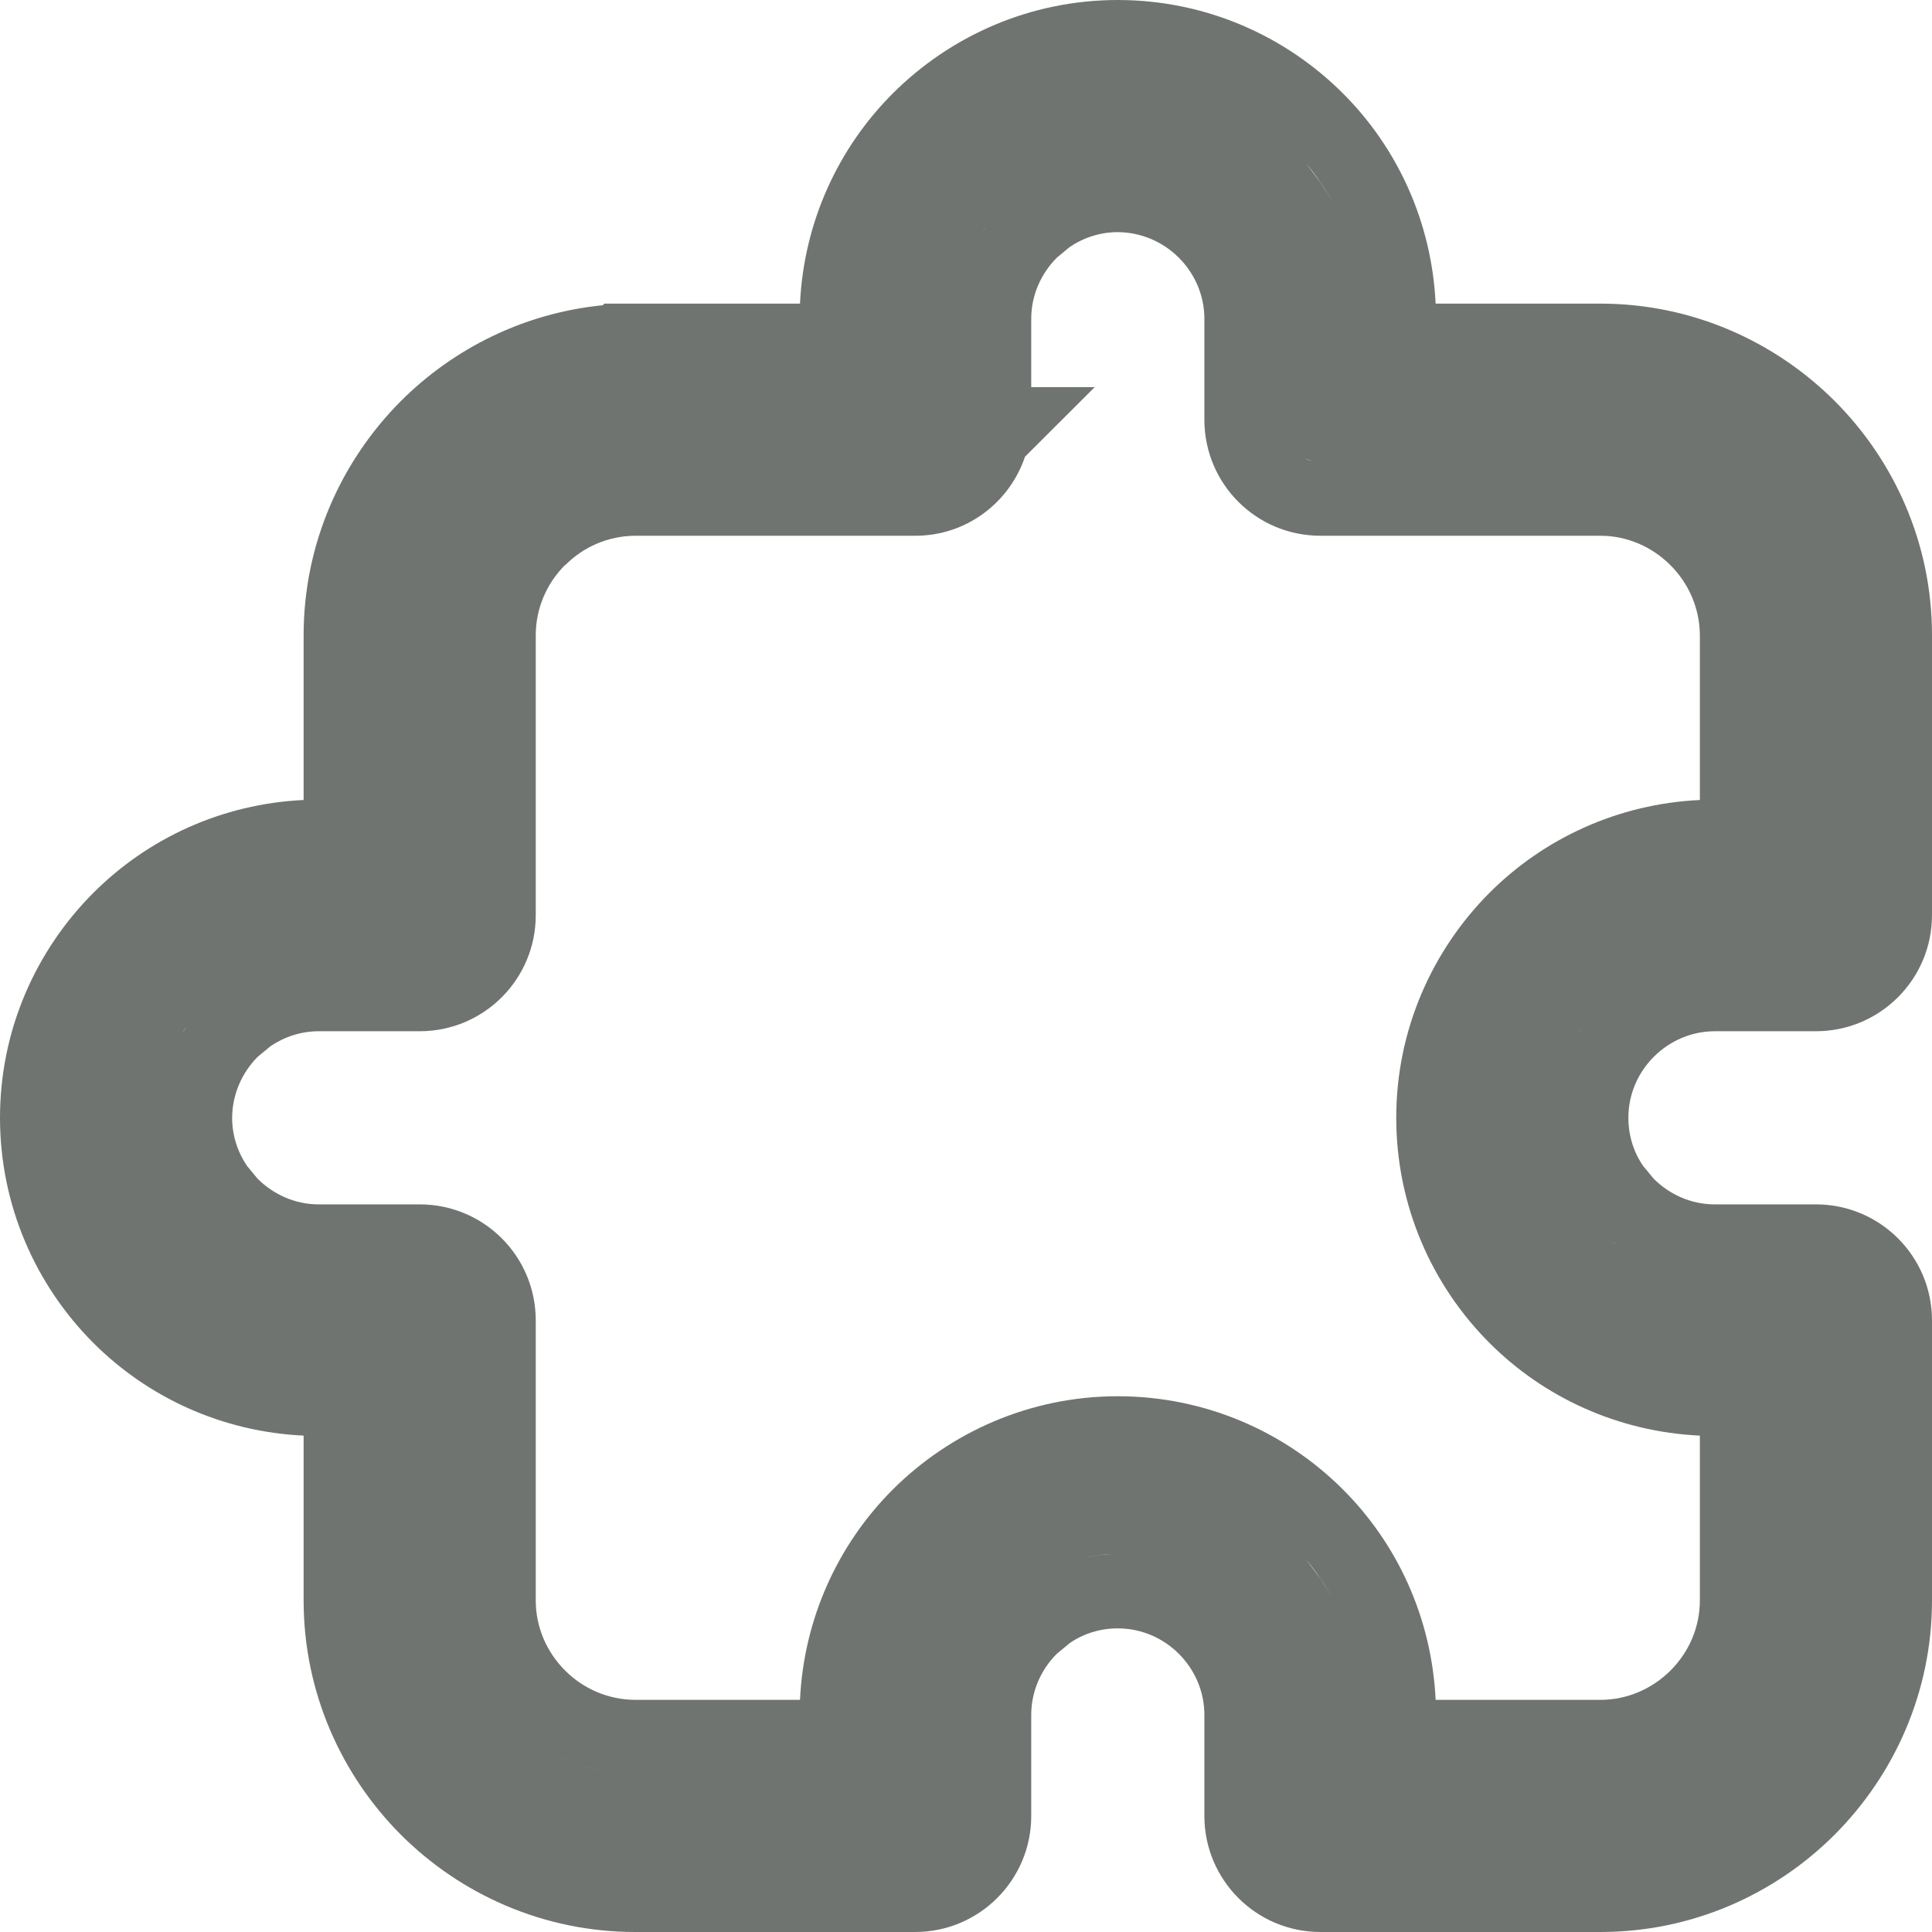 <svg width="13" height="13" viewBox="0 0 13 13" fill="none" xmlns="http://www.w3.org/2000/svg">
<path fill-rule="evenodd" clip-rule="evenodd" d="M7.521 0C8.113 0 8.65 0.242 9.037 0.629C9.402 0.994 9.634 1.492 9.66 2.043H10.769C11.384 2.043 11.942 2.296 12.345 2.698C12.748 3.101 13 3.659 13 4.274V6.158C13 6.589 12.65 6.939 12.219 6.939H11.539C11.381 6.939 11.235 7.004 11.128 7.111C11.021 7.218 10.957 7.364 10.957 7.521C10.957 7.64 10.992 7.752 11.056 7.845L11.128 7.932C11.235 8.039 11.381 8.104 11.539 8.104H12.219C12.65 8.104 13 8.453 13 8.885V10.769C13 11.384 12.747 11.942 12.345 12.345C11.942 12.748 11.384 13 10.769 13H8.885C8.453 13 8.104 12.65 8.104 12.219V11.539C8.104 11.381 8.039 11.235 7.932 11.128C7.825 11.021 7.679 10.957 7.521 10.957C7.403 10.957 7.291 10.992 7.198 11.056L7.111 11.128C7.004 11.235 6.939 11.381 6.939 11.539V12.219C6.939 12.65 6.589 13 6.158 13H4.274C3.659 13 3.1 12.748 2.697 12.345C2.295 11.942 2.043 11.384 2.043 10.769V9.66C1.492 9.634 0.994 9.402 0.629 9.037C0.242 8.65 0 8.113 0 7.521C5.65631e-05 6.93 0.242 6.394 0.629 6.007C0.994 5.642 1.492 5.409 2.043 5.383V4.274C2.043 3.659 2.296 3.101 2.698 2.698C3.053 2.344 3.527 2.106 4.056 2.054L4.067 2.043H5.383C5.409 1.492 5.642 0.994 6.007 0.629C6.394 0.242 6.931 5.64405e-05 7.521 0ZM7.521 1.562C7.403 1.562 7.291 1.599 7.198 1.662L7.111 1.734C7.004 1.842 6.939 1.987 6.939 2.145V2.605H7.366L6.897 3.073C6.793 3.382 6.503 3.605 6.159 3.605H4.274C4.092 3.606 3.925 3.68 3.803 3.803L3.802 3.802C3.679 3.925 3.605 4.093 3.605 4.274V6.158C3.605 6.589 3.256 6.939 2.824 6.939H2.145C2.026 6.939 1.915 6.976 1.821 7.039L1.734 7.111C1.628 7.218 1.563 7.363 1.562 7.521C1.562 7.64 1.599 7.752 1.662 7.845L1.734 7.932C1.842 8.039 1.987 8.104 2.145 8.104H2.824C3.256 8.104 3.605 8.453 3.605 8.885V10.769C3.605 10.95 3.679 11.117 3.802 11.24C3.924 11.363 4.092 11.437 4.274 11.438H5.383C5.409 10.886 5.642 10.388 6.007 10.023C6.394 9.637 6.931 9.395 7.521 9.395C8.113 9.395 8.65 9.636 9.037 10.023C9.402 10.388 9.634 10.886 9.66 11.438H10.769C10.95 11.438 11.118 11.363 11.241 11.24C11.364 11.117 11.438 10.95 11.438 10.769V9.66C10.886 9.634 10.388 9.402 10.023 9.037C9.636 8.65 9.395 8.113 9.395 7.521C9.395 6.93 9.637 6.394 10.023 6.007C10.388 5.642 10.886 5.409 11.438 5.383V4.274C11.437 4.093 11.363 3.926 11.24 3.803C11.117 3.68 10.95 3.605 10.769 3.605H8.885C8.453 3.605 8.104 3.256 8.104 2.824V2.145C8.104 1.987 8.039 1.841 7.932 1.734C7.825 1.627 7.679 1.563 7.521 1.562ZM3.622 11.736C3.747 11.821 3.888 11.883 4.04 11.914C3.964 11.898 3.89 11.875 3.82 11.845C3.751 11.815 3.684 11.778 3.622 11.736ZM6.625 10.935C6.62 10.942 6.616 10.95 6.611 10.957C6.618 10.946 6.625 10.935 6.633 10.924L6.625 10.935ZM8.884 10.621C8.913 10.665 8.941 10.709 8.967 10.756C8.916 10.663 8.856 10.575 8.789 10.494L8.884 10.621ZM7.411 10.462C7.375 10.466 7.34 10.471 7.305 10.479C7.375 10.464 7.447 10.457 7.521 10.457C7.484 10.457 7.447 10.458 7.411 10.462ZM10.852 8.355C10.865 8.366 10.879 8.376 10.893 8.387C10.875 8.374 10.858 8.361 10.842 8.347L10.852 8.355ZM10.643 6.918C10.634 6.931 10.626 6.945 10.618 6.958C10.629 6.941 10.639 6.924 10.65 6.907L10.643 6.918ZM1.248 6.918C1.24 6.929 1.234 6.941 1.227 6.953C1.236 6.938 1.246 6.922 1.256 6.907L1.248 6.918ZM8.773 3.083C8.791 3.091 8.809 3.097 8.828 3.101L8.775 3.084L8.773 3.083ZM6.625 1.541C6.617 1.552 6.611 1.565 6.604 1.576C6.613 1.561 6.622 1.545 6.633 1.53L6.625 1.541ZM8.884 1.227C8.913 1.27 8.941 1.315 8.967 1.361C8.916 1.268 8.856 1.181 8.789 1.1L8.884 1.227Z" fill="#707470"/>
</svg>
